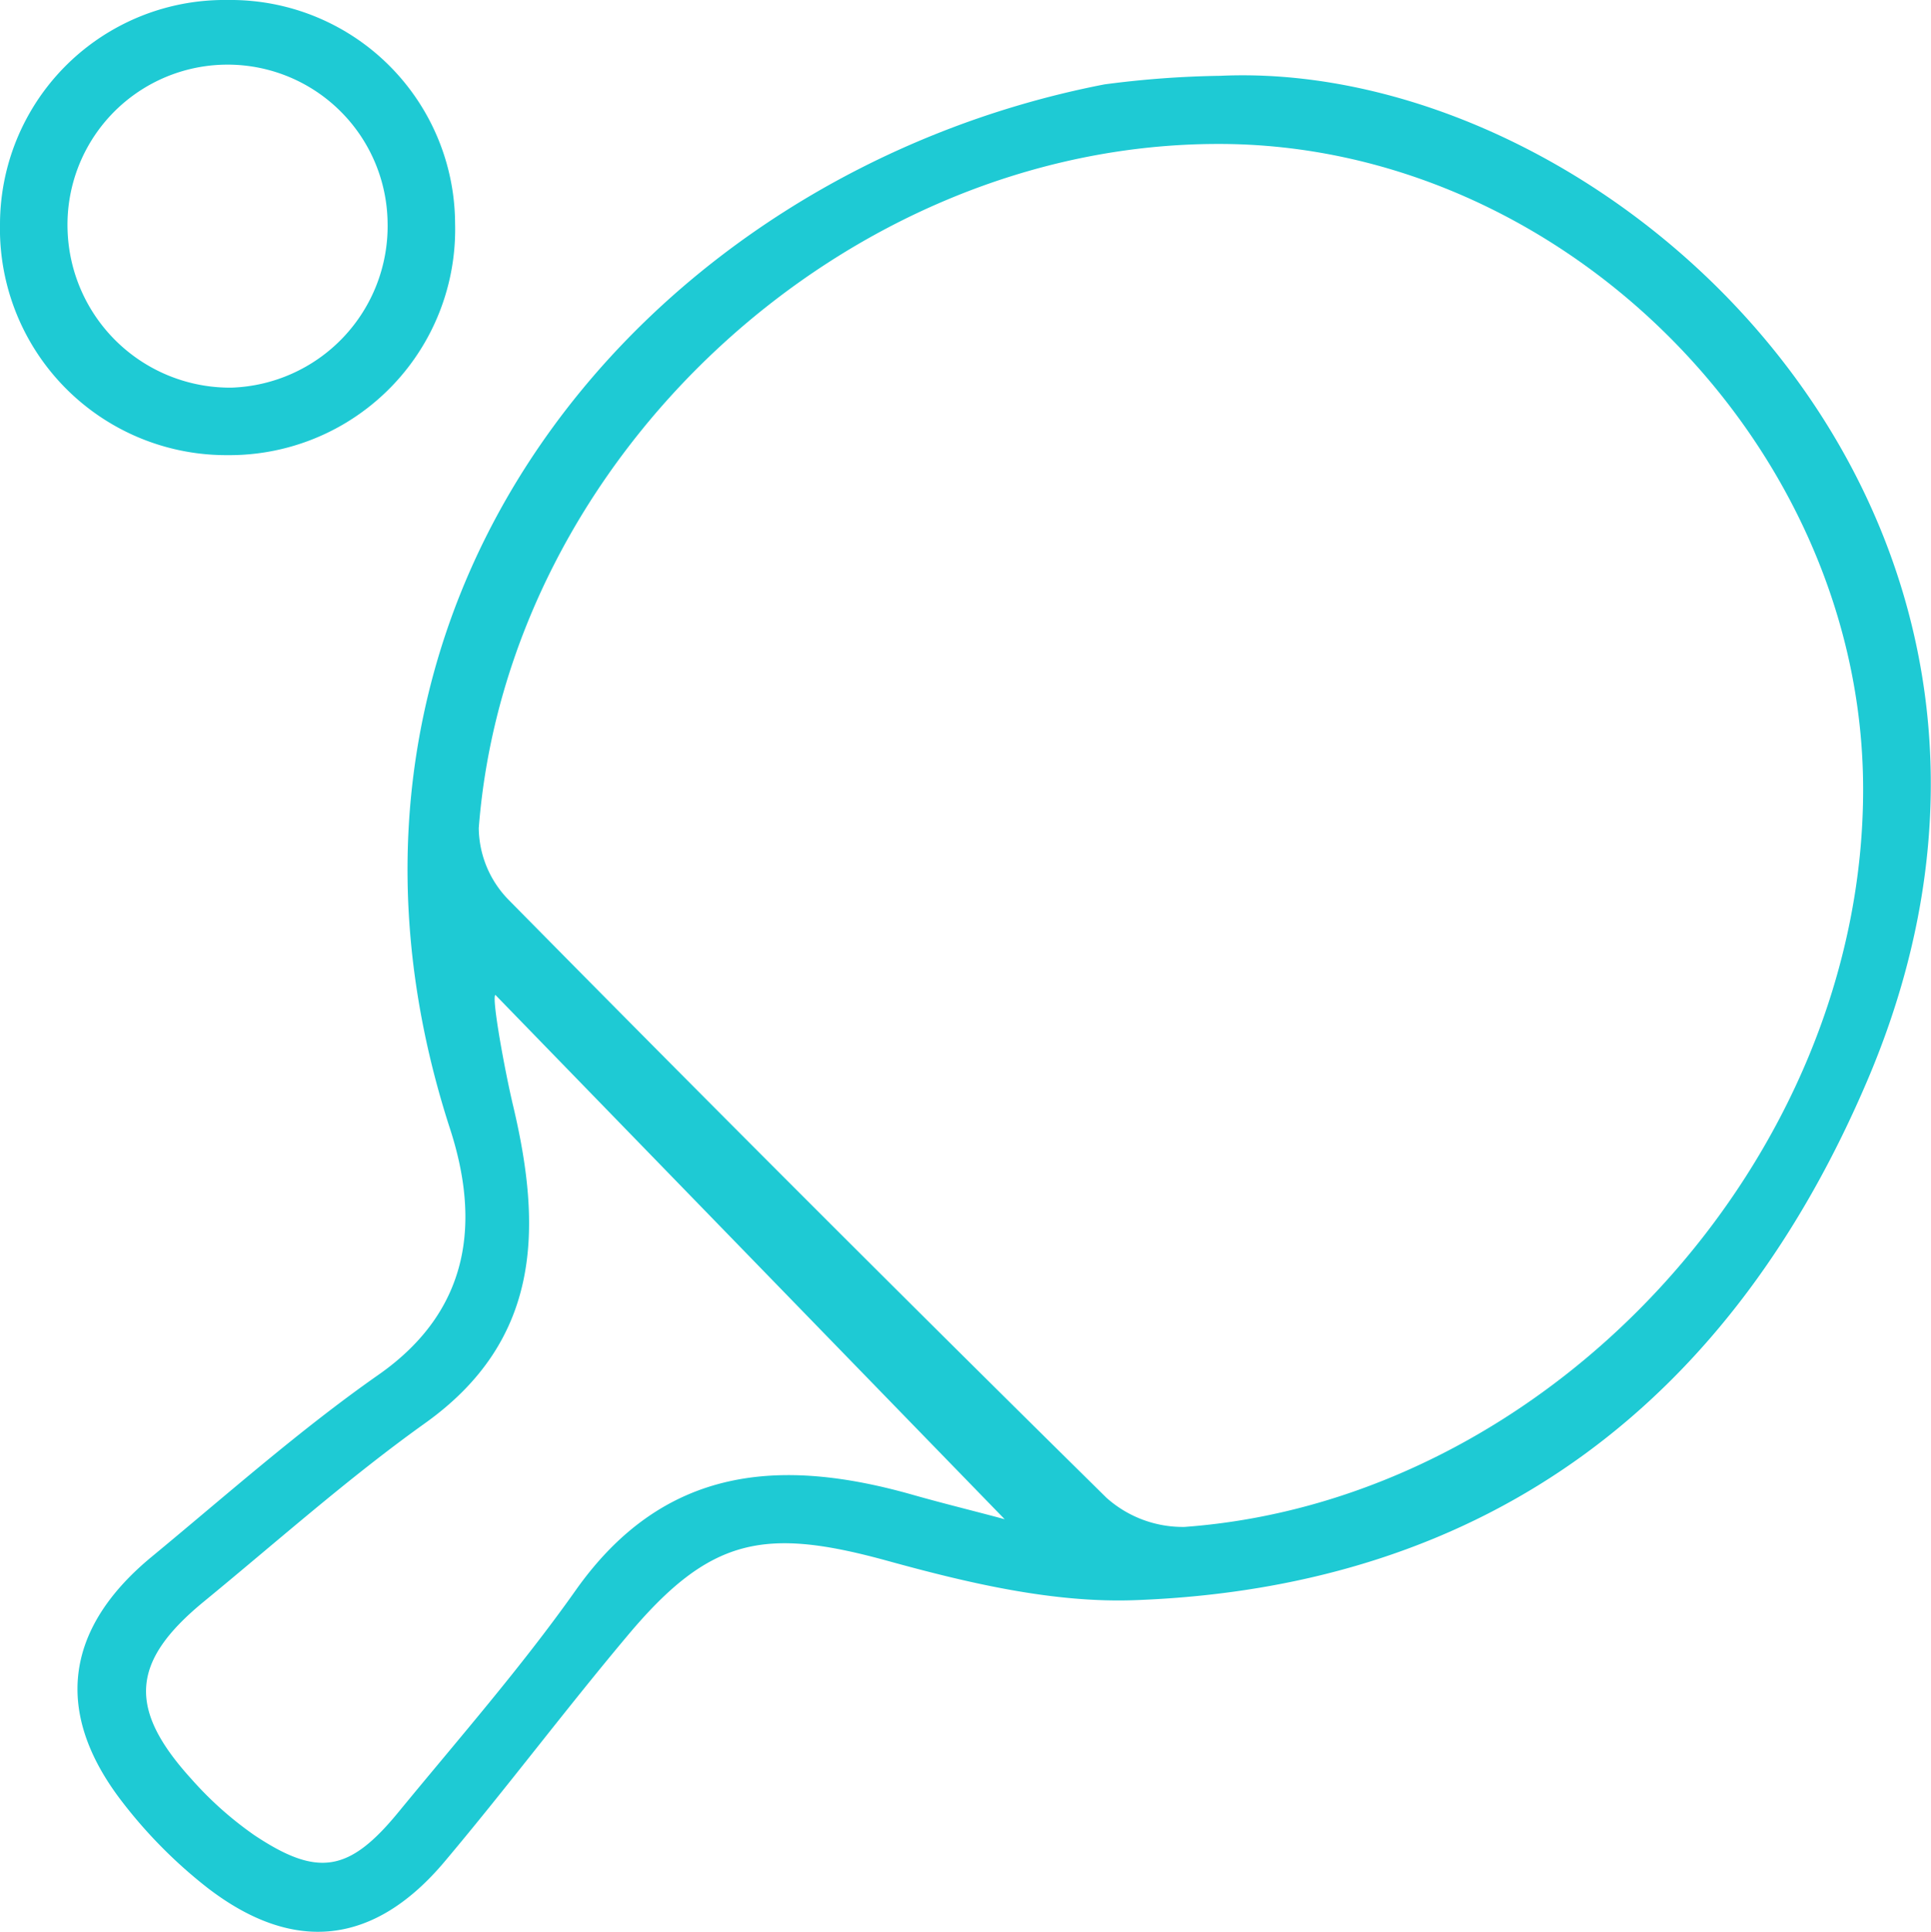 <svg xmlns="http://www.w3.org/2000/svg" viewBox="0 0 148.51 148.55"><defs><style>.cls-1{fill:#1ecad4;}</style></defs><g id="Layer_2" data-name="Layer 2"><g id="Layer_1-2" data-name="Layer 1"><path class="cls-1" d="M93.85,5.83C124,4.46,162,39.49,143.72,82.84c-10.43,24.67-29,39.19-56.38,40.21-6.29.24-12.82-1.3-19-3-9.52-2.63-13.7-1.88-20.07,5.72-4.8,5.71-9.28,11.69-14.08,17.39-5.42,6.44-11.61,7.12-18.25,2a37,37,0,0,1-6.61-6.69c-5.19-6.79-4.35-13.2,2.27-18.7C17.38,115,23,110,29.08,105.74c7.17-5,7.83-11.86,5.53-18.94C21.51,46.43,49.72,13.32,84.94,6.49A75.34,75.34,0,0,1,93.85,5.83Zm49.44,54.74c-.08-26.45-23.2-49.53-49.6-49.5-28.58,0-54.65,24-56.87,52.61a8,8,0,0,0,2.28,5.5q22.84,23.17,46,46a8.8,8.8,0,0,0,6,2.24C119.3,115.36,143.37,89,143.29,60.57ZM38.1,76.51c-.31.18.72,5.82,1.36,8.51,2.22,9.36,2.23,18-6.78,24.43-5.92,4.23-11.38,9.1-17,13.71s-5.9,8.23-.92,13.69a27.11,27.11,0,0,0,4.81,4.28c4.87,3.24,7.28,2.84,11.05-1.75,4.63-5.64,9.45-11.14,13.65-17.08,6.8-9.63,15.81-10.24,26-7.33,2.47.7,5,1.31,7,1.86Z"/><path class="cls-1" d="M17.52,35A17.41,17.41,0,0,1,0,17.21,17.27,17.27,0,0,1,17.52,0,17.26,17.26,0,0,1,35,17.2,17.36,17.36,0,0,1,17.52,35Zm12.29-17.8a12.31,12.31,0,1,0-24.61.57A12.5,12.5,0,0,0,17.8,29.81,12.43,12.43,0,0,0,29.81,17.15Z"/></g></g></svg>